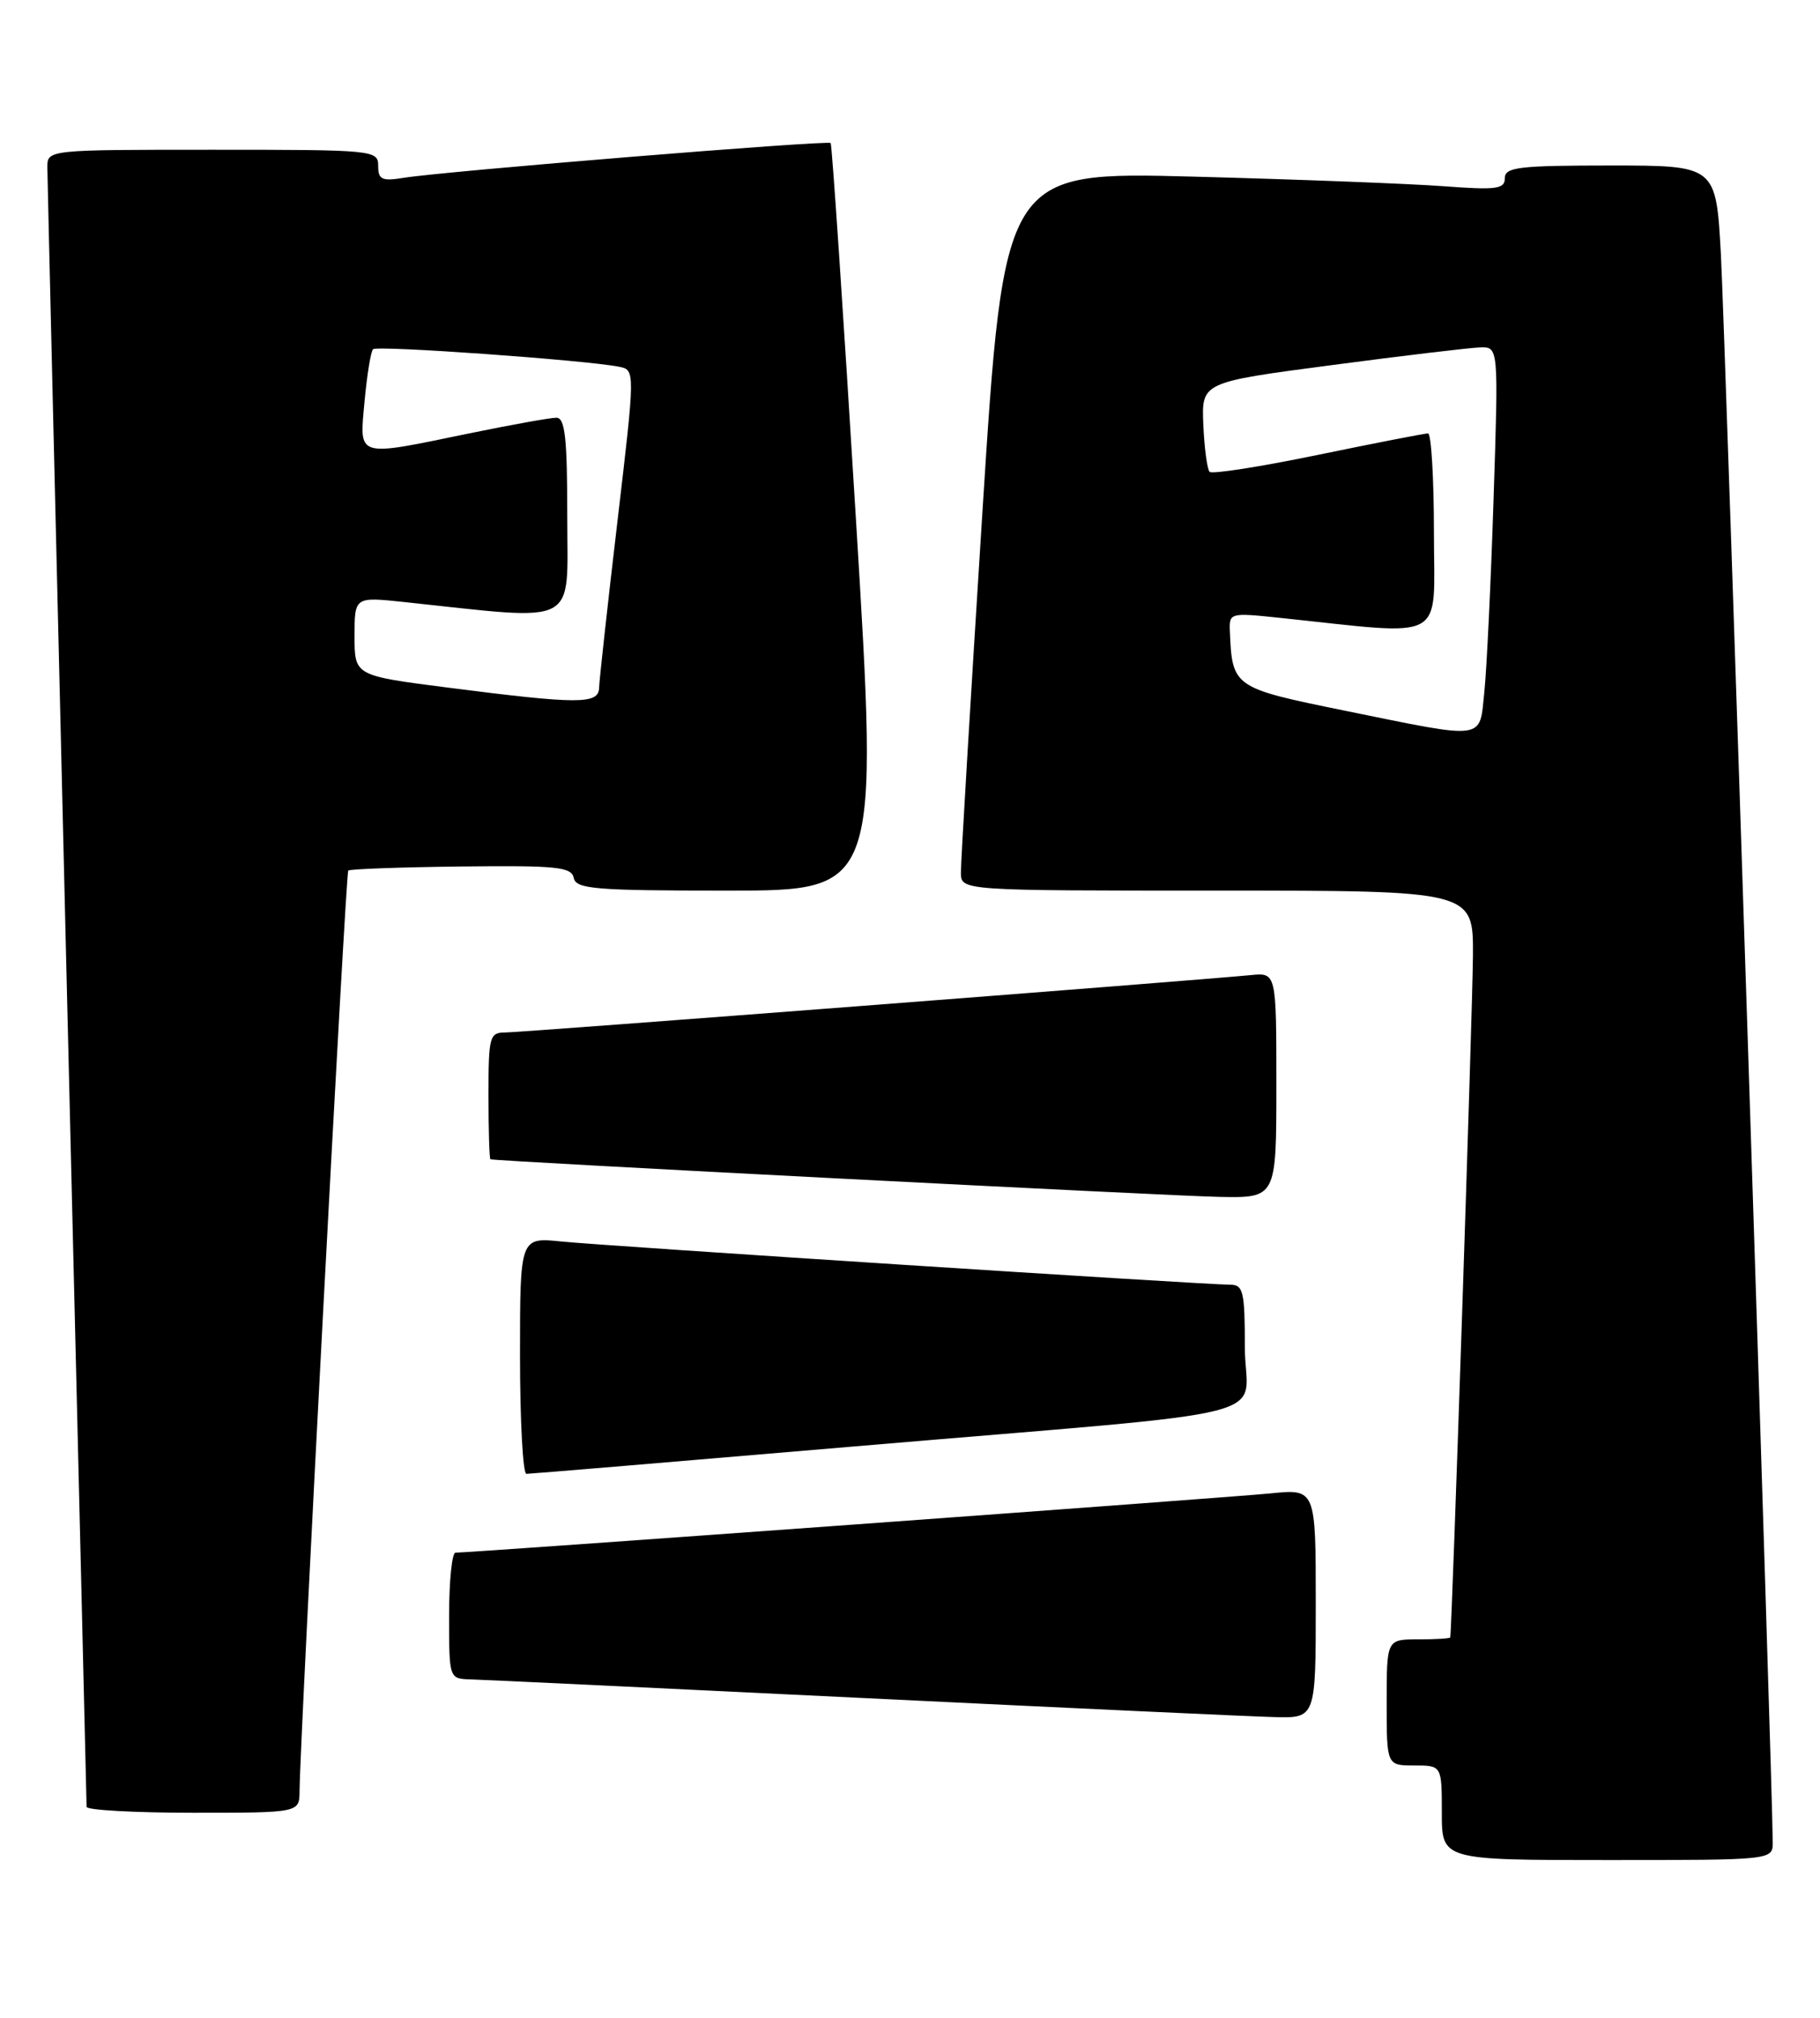 <?xml version="1.0" encoding="UTF-8" standalone="no"?>
<!DOCTYPE svg PUBLIC "-//W3C//DTD SVG 1.1//EN" "http://www.w3.org/Graphics/SVG/1.1/DTD/svg11.dtd" >
<svg xmlns="http://www.w3.org/2000/svg" xmlns:xlink="http://www.w3.org/1999/xlink" version="1.1" viewBox="0 0 231 256">
 <g >
 <path fill="currentColor"
d=" M 225.00 233.75 C 225.01 227.55 218.94 41.94 218.42 32.25 C 217.80 21.00 217.80 21.00 204.40 21.00 C 192.77 21.00 191.00 21.21 191.00 22.60 C 191.00 23.99 189.94 24.13 183.25 23.63 C 178.99 23.31 164.69 22.76 151.47 22.41 C 127.44 21.78 127.44 21.78 124.68 65.14 C 123.17 88.99 121.94 109.51 121.96 110.75 C 122.00 113.00 122.00 113.00 154.50 113.00 C 187.00 113.00 187.00 113.00 186.95 121.25 C 186.91 128.06 184.28 206.94 184.07 207.75 C 184.03 207.89 182.20 208.00 180.00 208.00 C 176.00 208.00 176.00 208.00 176.00 216.00 C 176.00 224.00 176.00 224.00 179.50 224.00 C 183.00 224.00 183.00 224.00 183.00 230.00 C 183.00 236.00 183.00 236.00 204.00 236.00 C 225.00 236.00 225.00 236.00 225.00 233.75 Z  M 38.02 227.25 C 38.08 220.39 43.88 110.79 44.20 110.46 C 44.40 110.26 50.85 110.03 58.53 109.94 C 70.65 109.80 72.54 109.99 72.82 111.39 C 73.11 112.80 75.50 113.00 92.34 113.00 C 111.53 113.00 111.53 113.00 108.63 65.75 C 107.04 39.76 105.60 18.34 105.43 18.15 C 105.10 17.76 56.36 21.73 51.25 22.56 C 48.47 23.01 48.00 22.79 48.00 21.05 C 48.00 19.05 47.49 19.00 27.00 19.00 C 6.00 19.00 6.00 19.00 6.01 21.25 C 6.02 22.49 7.14 69.62 8.50 126.00 C 9.87 182.38 10.99 228.84 10.99 229.25 C 11.00 229.66 17.07 230.00 24.50 230.00 C 38.00 230.00 38.00 230.00 38.02 227.25 Z  M 167.00 203.45 C 167.00 188.90 167.00 188.90 161.25 189.48 C 156.08 190.00 59.78 197.00 57.81 197.00 C 57.37 197.00 57.00 200.60 57.00 205.00 C 57.00 213.00 57.00 213.00 59.75 213.08 C 61.26 213.12 83.65 214.18 109.50 215.44 C 135.35 216.70 158.86 217.79 161.75 217.86 C 167.00 218.00 167.00 218.00 167.00 203.45 Z  M 108.56 183.51 C 164.53 178.75 158.00 180.41 158.00 170.94 C 158.00 163.84 157.80 163.00 156.12 163.00 C 152.91 163.00 76.79 158.08 71.25 157.52 C 66.00 156.98 66.00 156.98 66.00 171.99 C 66.00 180.25 66.37 187.00 66.81 187.00 C 67.26 187.00 86.04 185.43 108.56 183.51 Z  M 162.00 137.70 C 162.00 123.40 162.00 123.40 158.75 123.72 C 151.14 124.45 66.11 131.00 64.15 131.00 C 62.13 131.00 62.00 131.48 62.00 139.00 C 62.00 143.40 62.11 147.04 62.25 147.09 C 62.90 147.33 148.39 151.74 154.75 151.86 C 162.00 152.00 162.00 152.00 162.00 137.70 Z  M 170.54 90.14 C 156.55 87.29 156.39 87.18 156.10 80.11 C 156.00 77.76 156.12 77.73 162.25 78.37 C 183.98 80.65 182.00 81.72 182.00 67.64 C 182.00 60.69 181.66 55.00 181.25 54.99 C 180.84 54.99 174.56 56.21 167.30 57.71 C 160.05 59.21 153.85 60.18 153.53 59.87 C 153.22 59.55 152.86 56.87 152.73 53.90 C 152.50 48.50 152.50 48.50 169.00 46.33 C 178.07 45.13 186.56 44.12 187.85 44.08 C 190.20 44.00 190.20 44.00 189.57 63.25 C 189.23 73.84 188.70 84.86 188.40 87.75 C 187.75 94.01 188.83 93.86 170.54 90.14 Z  M 56.75 87.23 C 45.00 85.72 45.00 85.72 45.00 80.72 C 45.00 75.72 45.00 75.72 51.25 76.38 C 73.75 78.77 72.00 79.68 72.00 65.65 C 72.00 55.52 71.72 53.00 70.61 53.00 C 69.85 53.00 64.85 53.90 59.50 55.00 C 45.04 57.98 45.62 58.15 46.27 50.92 C 46.58 47.58 47.06 44.60 47.35 44.31 C 47.86 43.80 74.33 45.69 78.56 46.53 C 80.63 46.94 80.63 46.94 78.36 66.22 C 77.11 76.82 76.07 86.29 76.04 87.25 C 75.99 89.38 73.50 89.38 56.75 87.23 Z "/>
</g>
</svg>